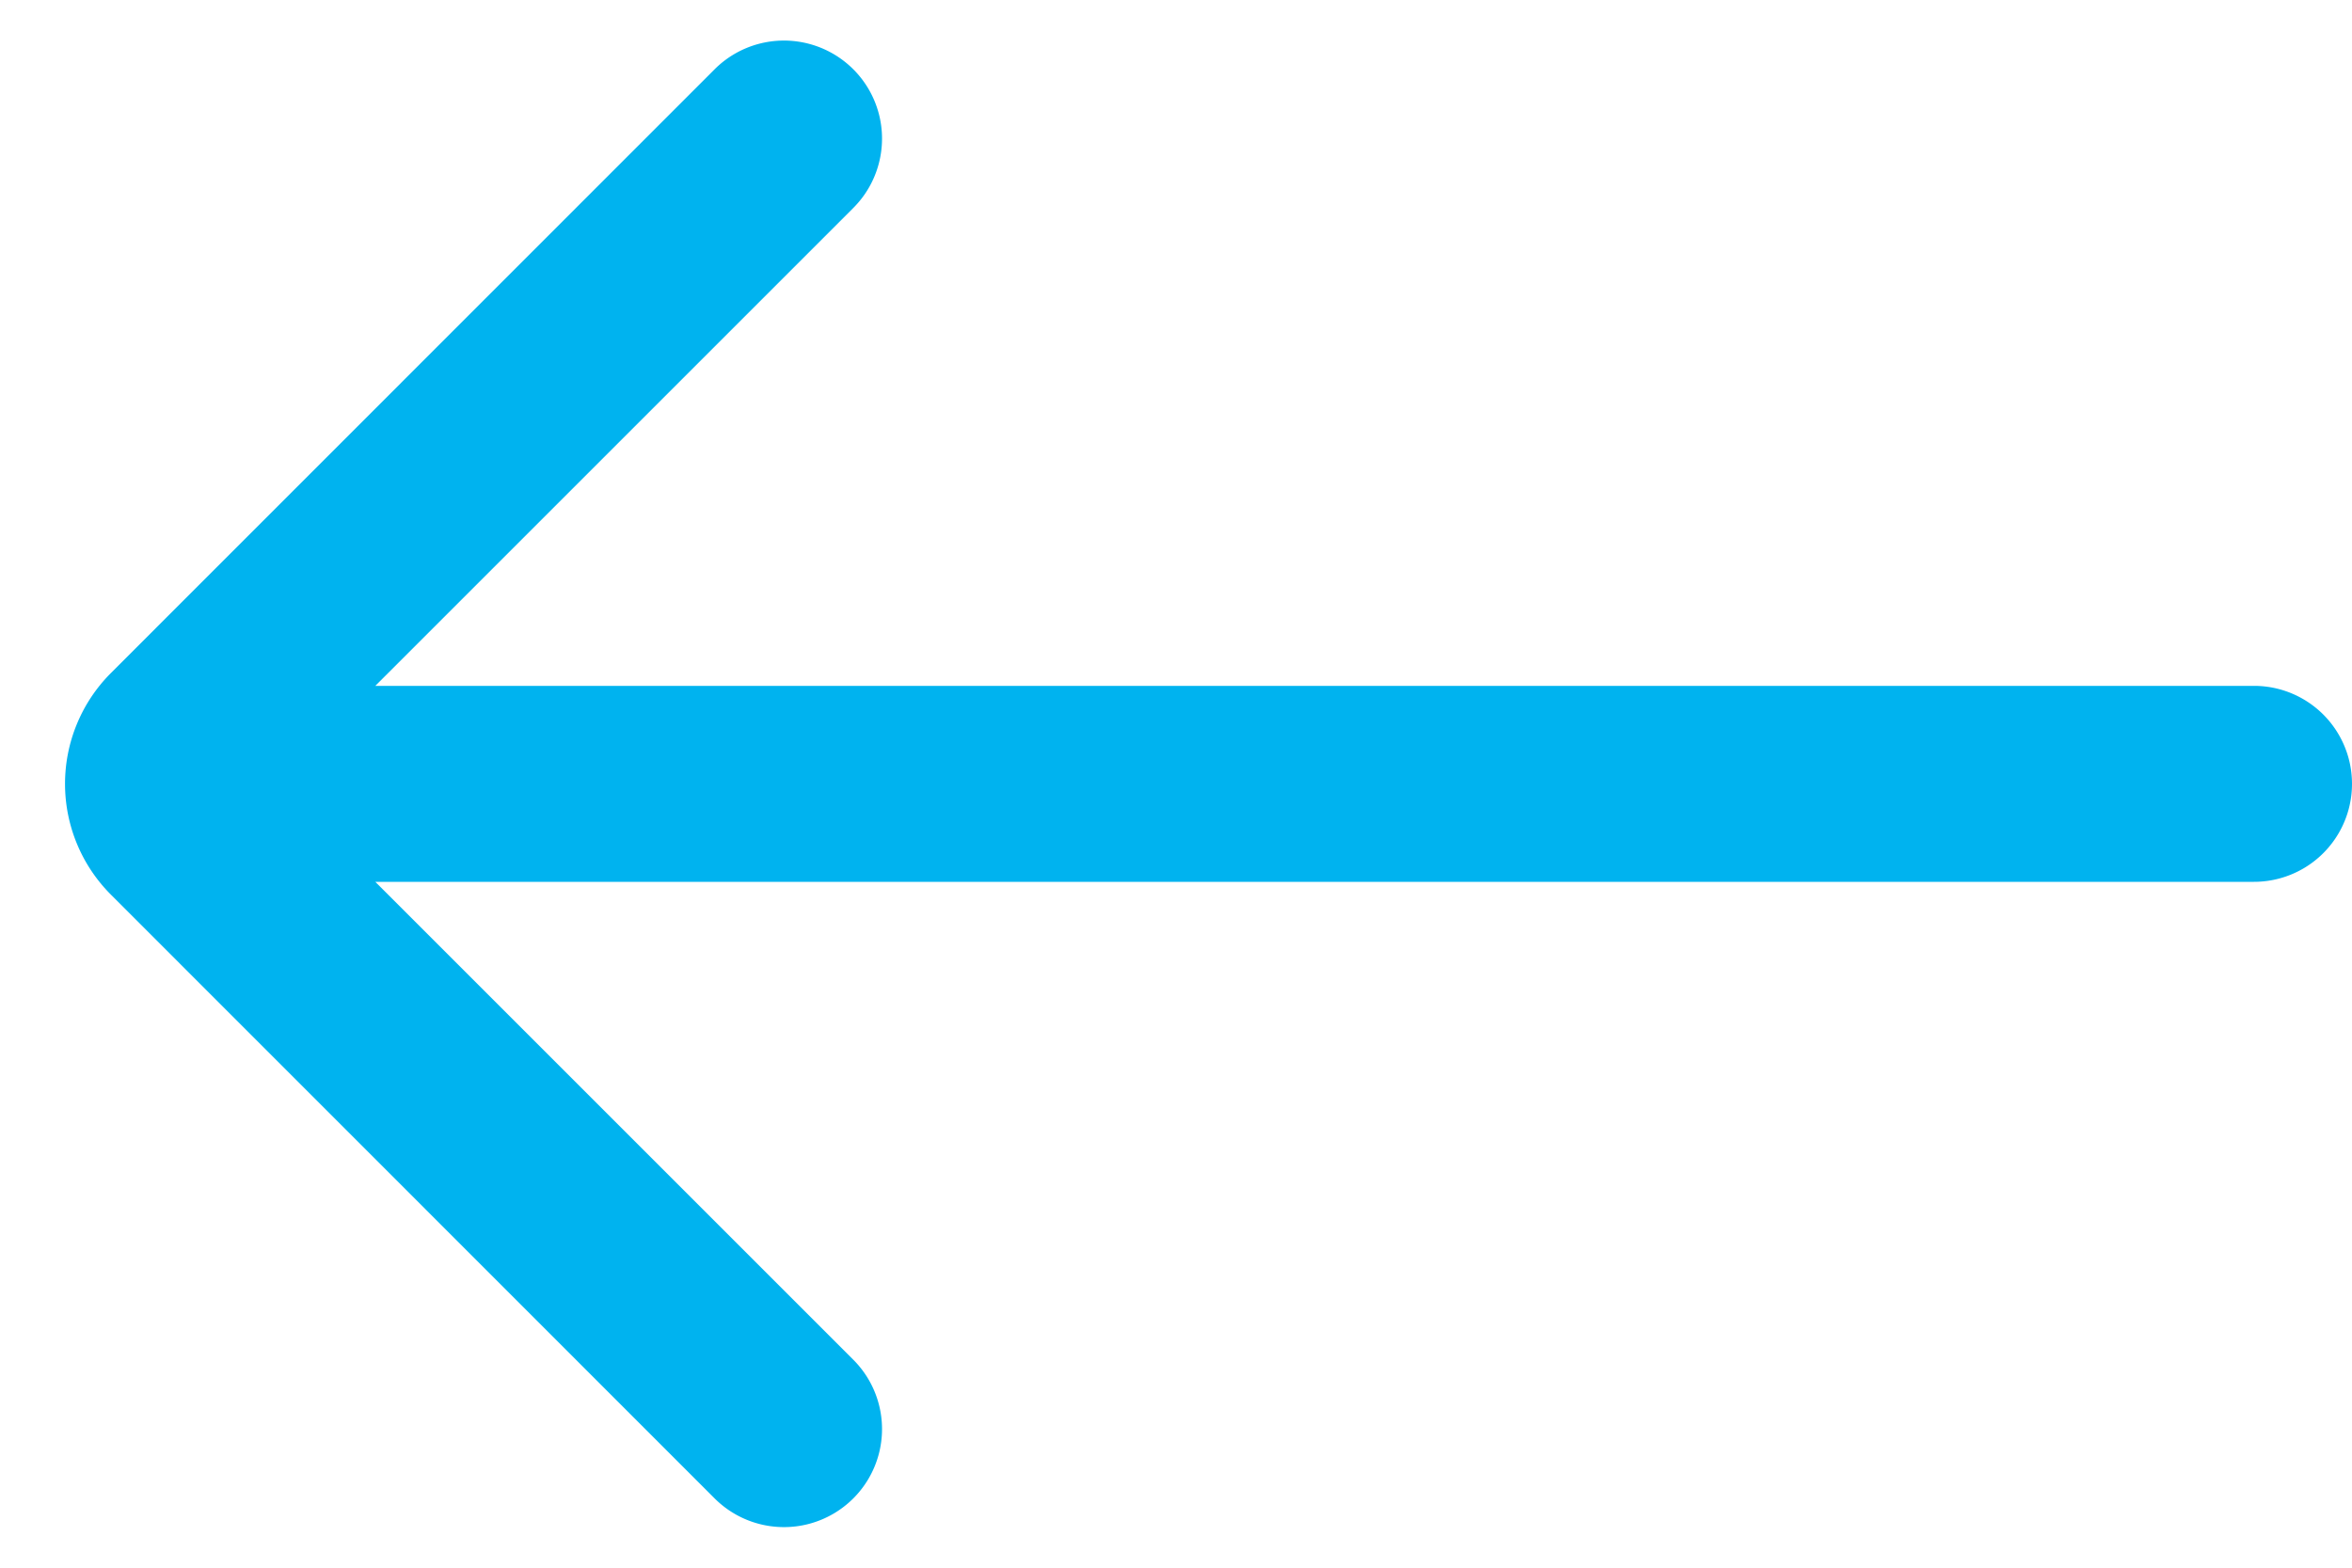 <svg xmlns="http://www.w3.org/2000/svg" width="30" height="20" viewBox="0 0 30 20">
    <path fill="#00B3EF" fill-rule="nonzero" d="M28.75 8.75H4.787l6.097-6.097A1.25 1.25 0 1 0 9.115.884l-7.7 7.702a2 2 0 0 0 0 2.828l7.7 7.702a1.25 1.25 0 0 0 1.769-1.769L4.787 11.25H28.75a1.25 1.25 0 0 0 0-2.5z"/>
</svg>
